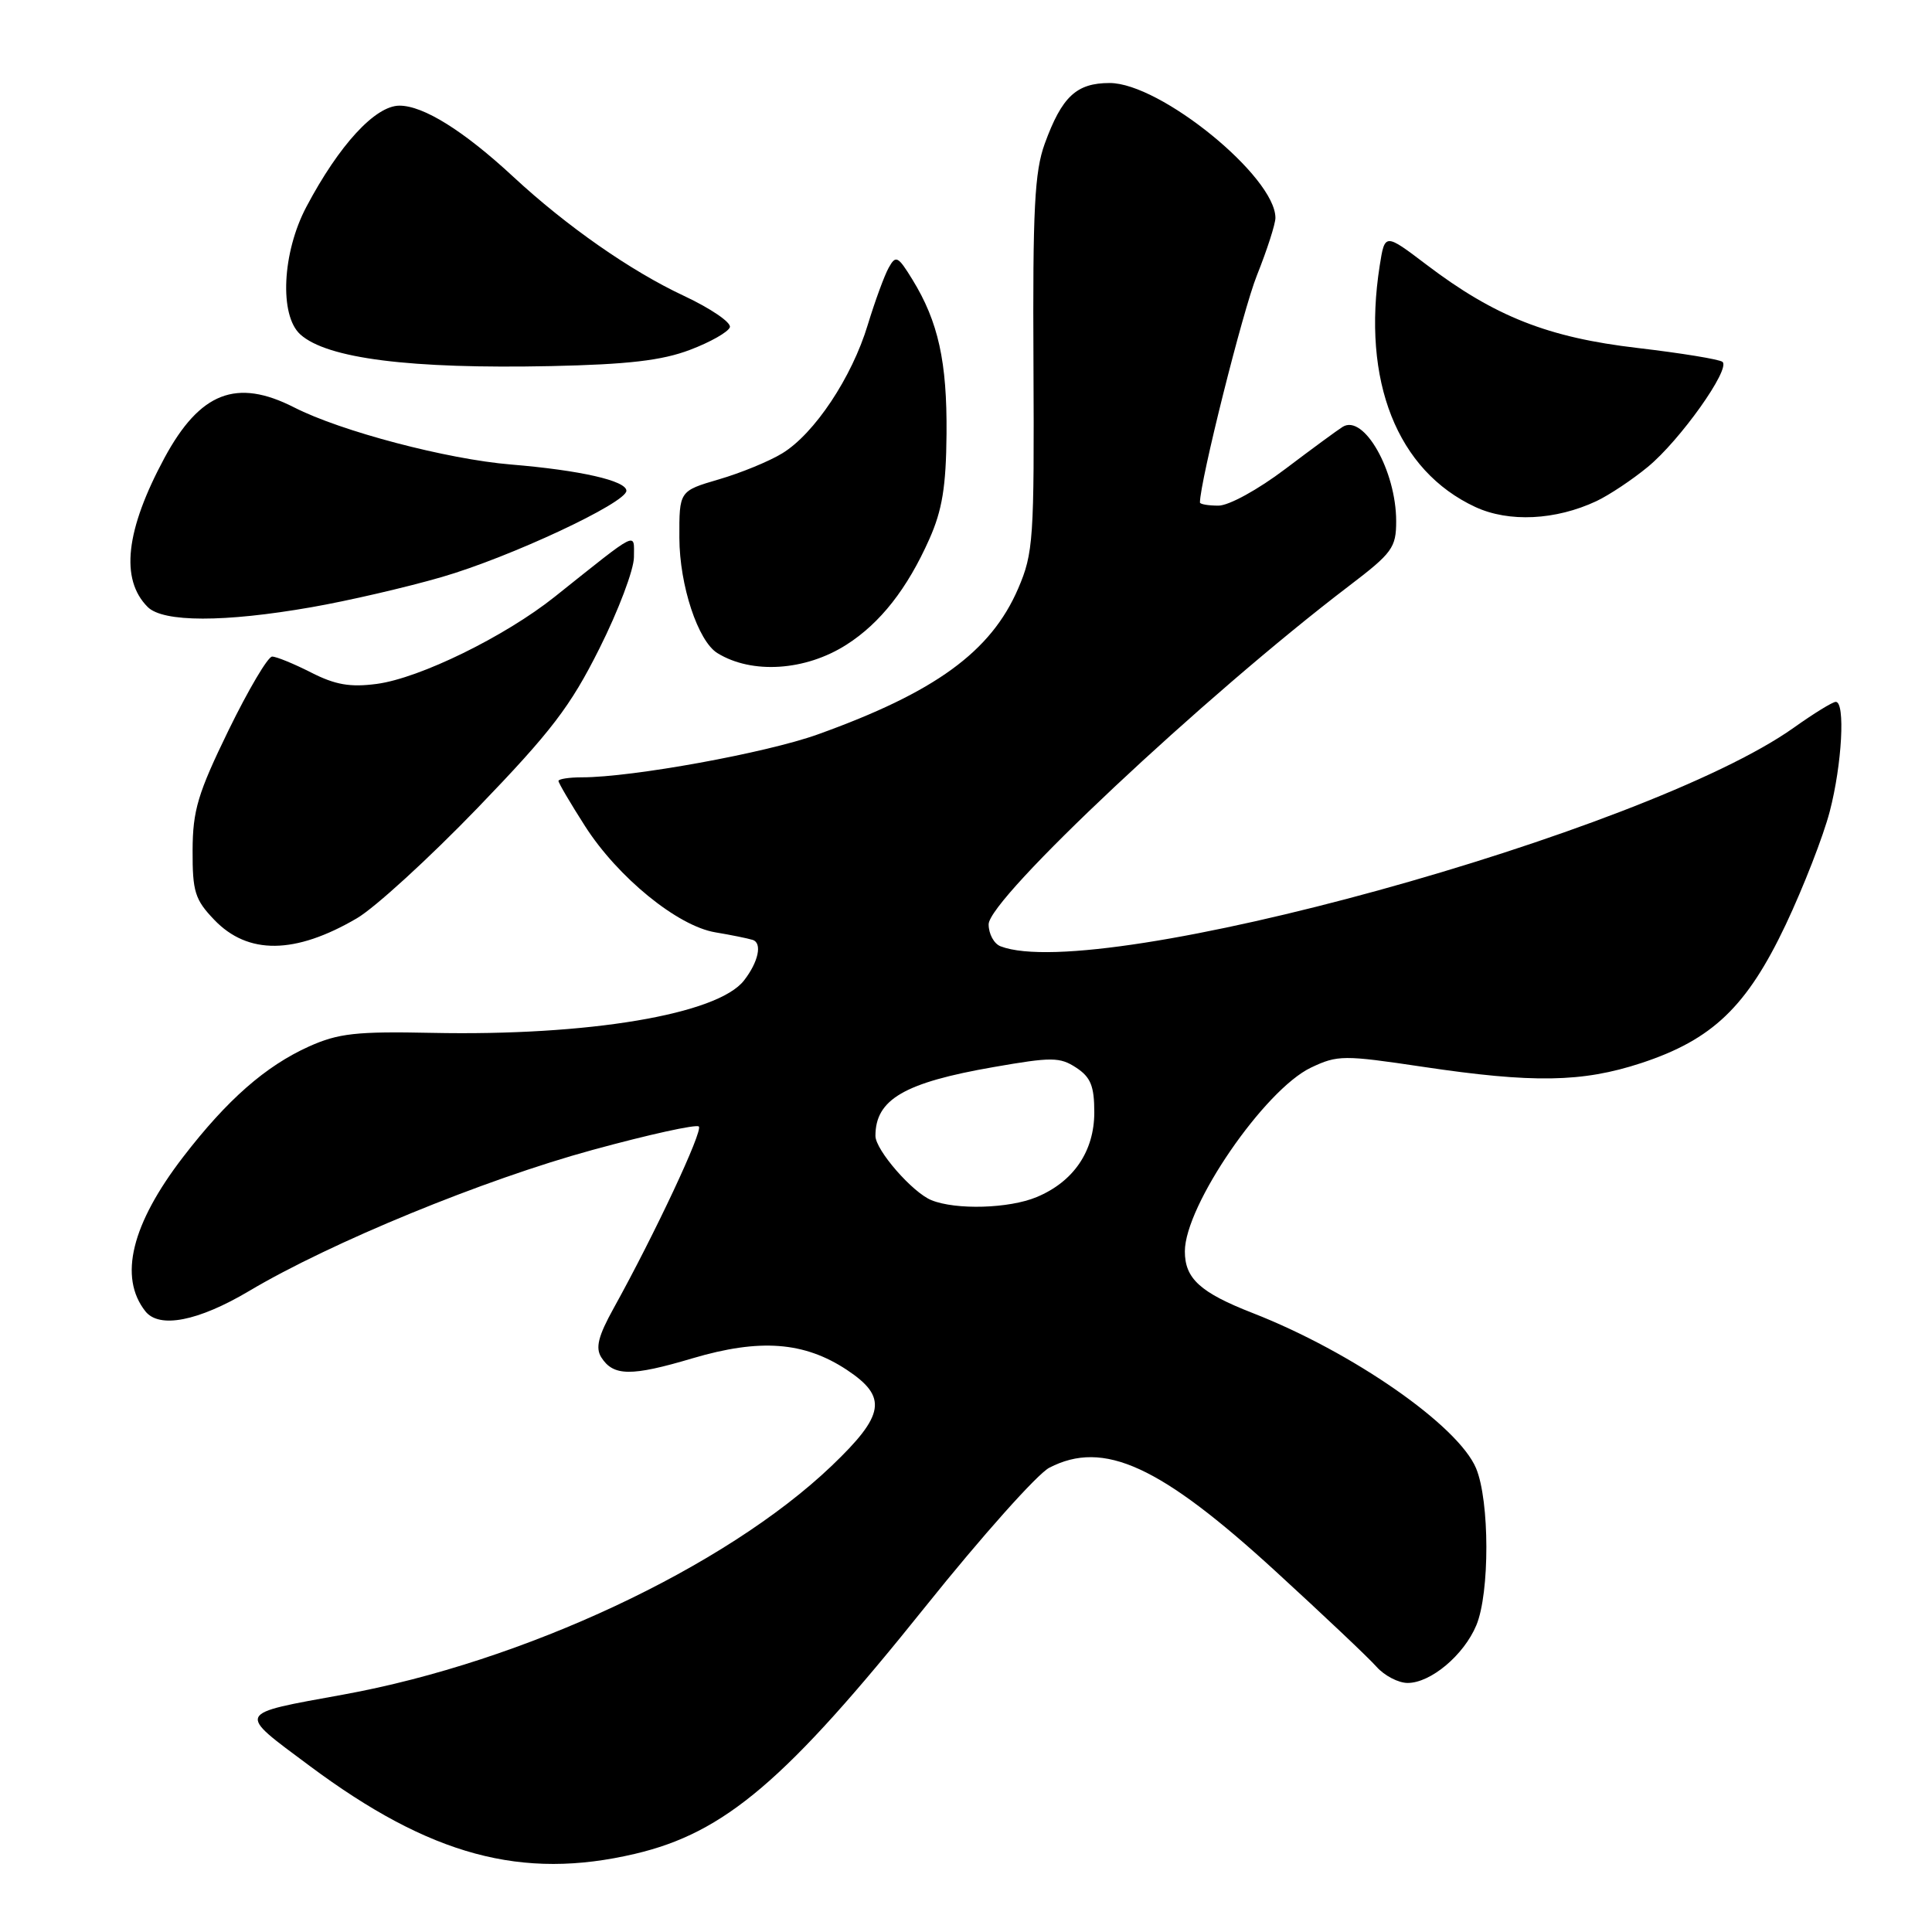 <?xml version="1.0" encoding="UTF-8" standalone="no"?>
<!DOCTYPE svg PUBLIC "-//W3C//DTD SVG 1.1//EN" "http://www.w3.org/Graphics/SVG/1.1/DTD/svg11.dtd" >
<svg xmlns="http://www.w3.org/2000/svg" xmlns:xlink="http://www.w3.org/1999/xlink" version="1.1" viewBox="0 0 256 256">
 <g >
 <path fill="currentColor"
d=" M 84.15 245.64 C 96.05 242.84 104.14 235.95 122.65 212.85 C 130.09 203.56 137.47 195.29 139.04 194.48 C 146.24 190.76 153.72 194.18 169.03 208.21 C 175.34 213.99 181.36 219.68 182.40 220.86 C 183.45 222.04 185.30 223.00 186.52 223.00 C 189.58 223.00 193.97 219.31 195.62 215.36 C 197.41 211.08 197.39 198.88 195.59 194.56 C 193.22 188.89 179.21 179.15 166.00 173.99 C 159.03 171.27 157.00 169.42 157.00 165.81 C 157.00 159.76 167.56 144.39 173.72 141.46 C 177.24 139.79 178.03 139.79 188.49 141.35 C 203.14 143.54 209.64 143.43 217.45 140.87 C 226.91 137.76 231.46 133.40 236.62 122.52 C 238.97 117.54 241.60 110.80 242.45 107.53 C 244.08 101.28 244.53 93.00 243.25 93.00 C 242.83 93.00 240.33 94.54 237.69 96.42 C 218.13 110.32 145.49 130.35 132.58 125.39 C 131.71 125.06 131.00 123.75 131.00 122.48 C 131.00 119.08 159.60 92.23 178.75 77.64 C 184.49 73.27 185.00 72.57 185.00 69.06 C 185.00 62.39 180.71 54.82 177.91 56.56 C 177.26 56.96 173.84 59.47 170.31 62.14 C 166.69 64.88 162.83 67.00 161.45 67.00 C 160.10 67.00 159.00 66.81 159.00 66.58 C 159.00 63.81 164.68 41.13 166.55 36.48 C 167.90 33.10 169.00 29.68 169.00 28.87 C 169.00 23.41 153.75 11.00 147.04 11.00 C 142.63 11.00 140.71 12.79 138.43 19.05 C 137.09 22.74 136.83 27.71 136.94 48.24 C 137.05 71.50 136.93 73.29 134.91 77.99 C 131.31 86.35 123.92 91.73 108.34 97.32 C 101.52 99.77 83.76 103.00 77.12 103.00 C 75.40 103.00 74.00 103.22 74.00 103.48 C 74.00 103.74 75.59 106.45 77.53 109.48 C 81.87 116.26 89.79 122.71 94.79 123.54 C 96.83 123.88 99.05 124.33 99.73 124.54 C 101.03 124.94 100.50 127.46 98.59 129.91 C 95.11 134.41 77.98 137.29 57.23 136.86 C 47.22 136.65 44.83 136.92 40.95 138.66 C 35.19 141.26 30.11 145.71 24.27 153.30 C 17.42 162.20 15.70 169.23 19.26 173.75 C 21.10 176.08 26.26 175.07 33.00 171.07 C 43.81 164.64 64.09 156.31 78.52 152.37 C 85.94 150.34 92.28 148.94 92.60 149.27 C 93.17 149.84 86.80 163.44 81.31 173.35 C 79.27 177.03 78.88 178.59 79.67 179.85 C 81.27 182.37 83.63 182.40 91.77 179.98 C 100.69 177.34 106.56 177.78 112.22 181.52 C 117.64 185.12 117.26 187.49 110.16 194.27 C 96.08 207.69 69.38 220.20 45.50 224.54 C 31.12 227.16 31.32 226.76 41.03 233.99 C 57.01 245.89 69.15 249.17 84.15 245.64 Z  M 47.30 121.67 C 49.69 120.27 56.87 113.70 63.26 107.08 C 73.06 96.91 75.58 93.62 79.43 85.92 C 81.95 80.90 84.00 75.46 84.00 73.83 C 84.00 70.47 84.79 70.08 73.50 79.08 C 66.90 84.34 55.63 89.86 49.93 90.62 C 46.39 91.09 44.42 90.74 41.22 89.11 C 38.94 87.95 36.62 87.00 36.06 87.00 C 35.50 87.00 32.91 91.39 30.29 96.75 C 26.21 105.13 25.54 107.37 25.52 112.68 C 25.50 118.15 25.83 119.21 28.39 121.88 C 32.85 126.54 39.11 126.47 47.30 121.67 Z  M 112.17 85.42 C 116.64 82.57 120.22 78.01 123.14 71.44 C 124.85 67.60 125.36 64.49 125.42 57.50 C 125.50 47.93 124.33 42.63 120.91 37.06 C 118.98 33.92 118.70 33.78 117.76 35.47 C 117.19 36.49 115.94 39.90 114.98 43.05 C 112.88 50.01 107.91 57.48 103.65 60.07 C 101.92 61.13 98.14 62.68 95.25 63.52 C 90.00 65.06 90.00 65.06 90.02 71.28 C 90.04 77.55 92.48 84.95 95.06 86.54 C 99.63 89.36 106.73 88.90 112.17 85.42 Z  M 41.26 80.46 C 46.08 79.62 53.86 77.82 58.54 76.46 C 67.56 73.85 83.00 66.63 83.00 65.03 C 83.00 63.70 76.88 62.31 67.70 61.55 C 59.24 60.85 45.17 57.15 38.97 53.98 C 31.33 50.09 26.50 51.97 21.80 60.66 C 16.64 70.24 15.90 76.76 19.57 80.43 C 21.61 82.47 29.72 82.48 41.26 80.46 Z  M 211.54 66.40 C 213.21 65.61 216.27 63.58 218.34 61.87 C 222.62 58.35 229.34 48.88 228.24 47.95 C 227.83 47.61 222.78 46.79 217.00 46.11 C 205.13 44.73 198.06 41.94 189.00 35.06 C 183.50 30.89 183.50 30.89 182.82 35.19 C 180.42 50.49 185.12 62.36 195.49 67.18 C 199.93 69.24 206.13 68.94 211.54 66.40 Z  M 91.42 46.36 C 94.12 45.34 96.50 43.99 96.71 43.36 C 96.92 42.74 94.18 40.87 90.62 39.20 C 83.58 35.91 75.06 29.96 68.00 23.41 C 61.44 17.33 56.11 14.00 52.93 14.00 C 49.73 14.00 44.93 19.21 40.60 27.40 C 37.39 33.46 36.99 41.78 39.79 44.31 C 43.33 47.51 54.34 48.90 73.00 48.51 C 83.21 48.29 87.70 47.77 91.42 46.36 Z  M 123.42 159.03 C 120.91 158.02 116.00 152.38 116.00 150.51 C 116.00 145.68 119.82 143.45 131.67 141.39 C 139.35 140.05 140.43 140.05 142.60 141.47 C 144.52 142.73 145.00 143.91 145.00 147.39 C 145.00 152.54 142.26 156.58 137.36 158.62 C 133.73 160.14 126.67 160.35 123.42 159.03 Z "/>
</g>
</svg>